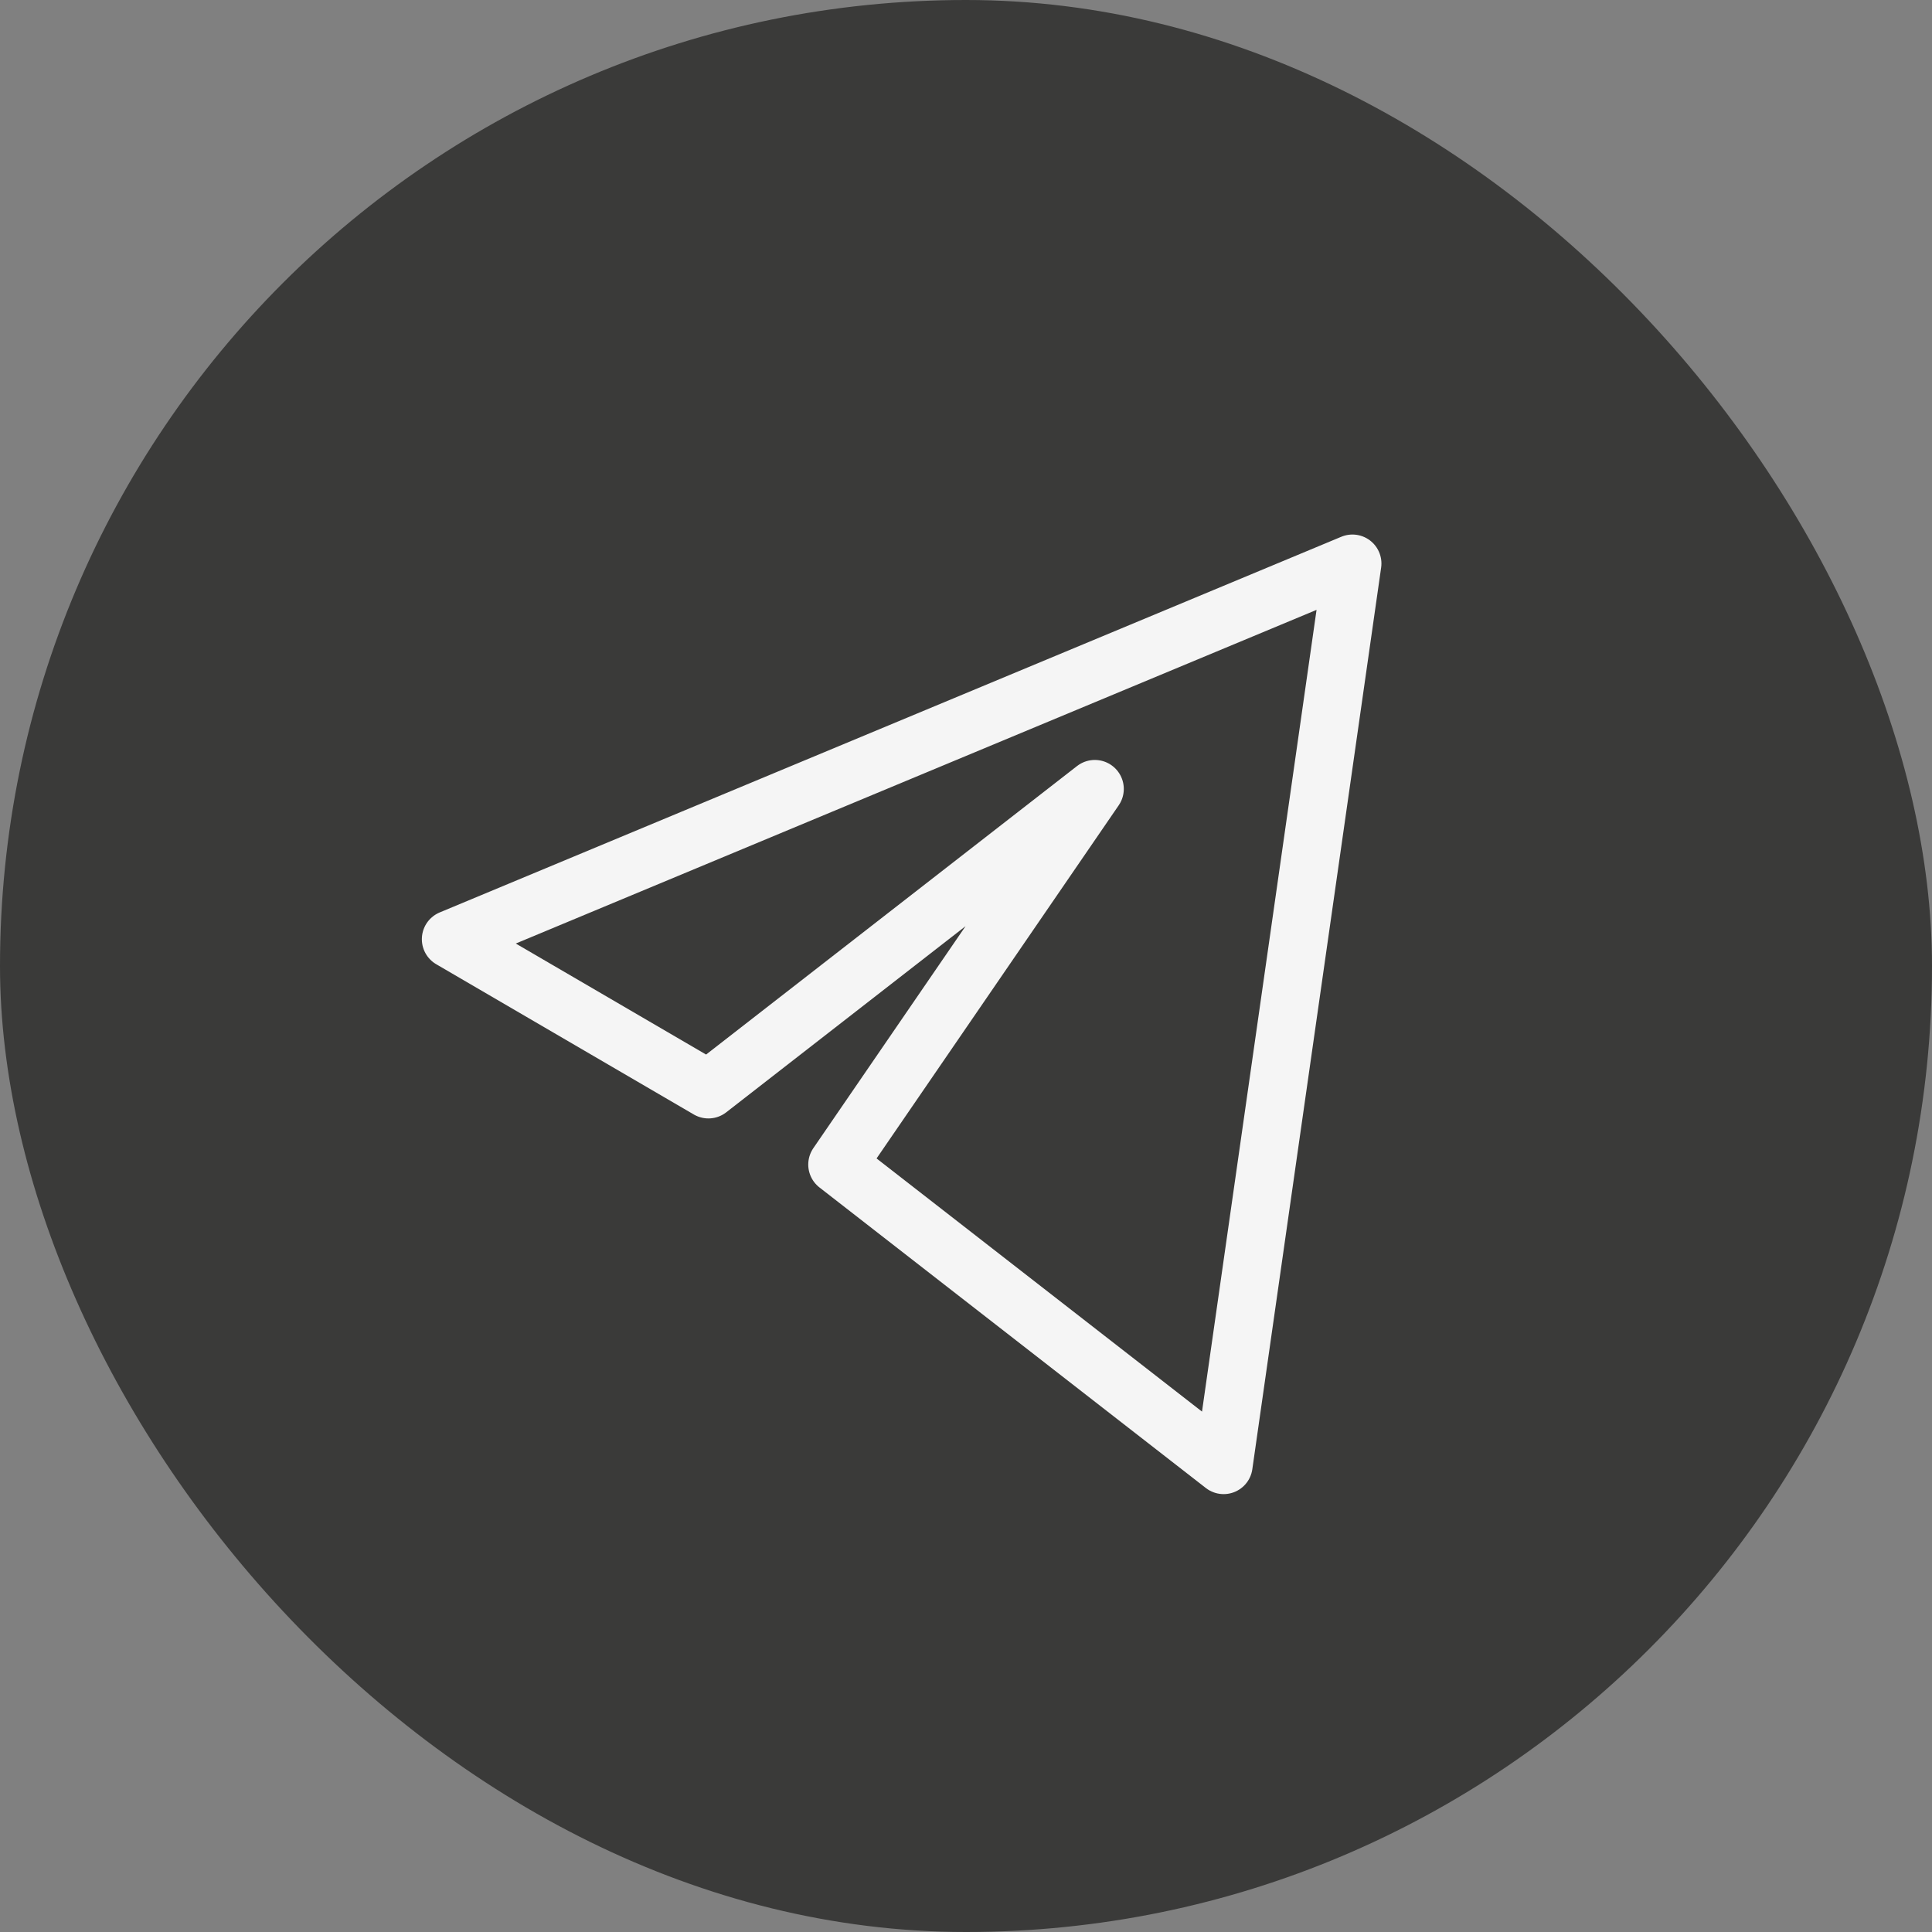 <svg width="40" height="40" viewBox="0 0 40 40" fill="none" xmlns="http://www.w3.org/2000/svg">
<rect x="0" y="0" width="40" height="40" fill="#808080" stroke="none"/>
<g id="State=Pressed">
<rect width="40" height="40" rx="20" fill="#3A3A39"/>
<path id="Vector" d="M28.001 11.667L9.334 19.445L14.667 22.556L22.667 16.334L17.334 24.111L25.334 30.334L28.001 11.667Z" stroke="#F5F5F5" stroke-width="1.2" stroke-linejoin="round"/>
</g>
</svg>
